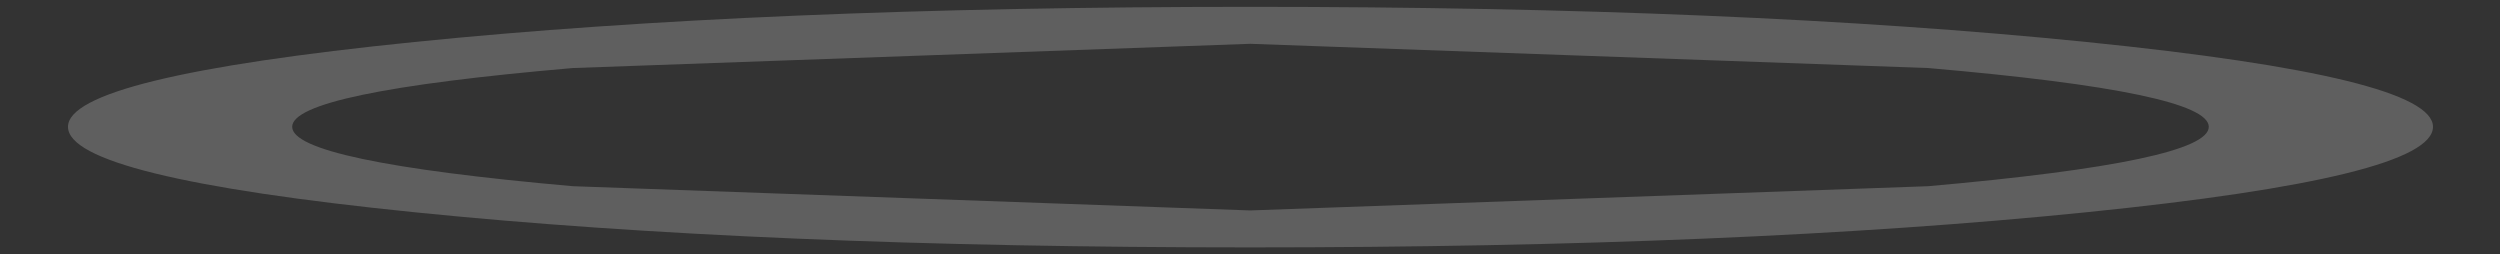 <?xml version="1.0" encoding="UTF-8" standalone="no"?>
<svg xmlns:xlink="http://www.w3.org/1999/xlink" height="19.85px" width="195.15px" xmlns="http://www.w3.org/2000/svg">
  <rect width="100%" height="100%" fill="#333333" stroke="none"/>
  <g transform="matrix(1.0, 0.0, 0.0, 1.0, 0.0, 0.0)">
    <use height="19.85" transform="matrix(0.946, 0.0, 0.0, 0.946, 5.307, 0.534)" width="195.15" xlink:href="#shape0"/>
  </g>
  <defs>
    <g id="shape0" transform="matrix(1.0, 0.0, 0.0, 1.0, 97.55, 9.9)">
      <path d="M0.0 6.9 L55.95 4.9 Q79.1 2.85 79.1 0.0 79.1 -2.85 55.95 -4.85 L0.0 -6.85 -55.9 -4.85 Q-79.05 -2.85 -79.05 0.0 -79.05 2.85 -55.9 4.9 L0.0 6.9 M69.0 -7.0 Q97.6 -4.1 97.6 0.0 97.6 4.15 69.0 7.05 40.45 9.95 0.0 9.95 -40.4 9.95 -68.95 7.05 -97.55 4.15 -97.55 0.0 -97.55 -4.1 -68.95 -7.0 -40.35 -9.9 0.0 -9.9 40.4 -9.9 69.0 -7.0" fill="#ffffff" fill-opacity="0.216" fill-rule="evenodd" stroke="none"/>
    </g>
  </defs>
</svg>
